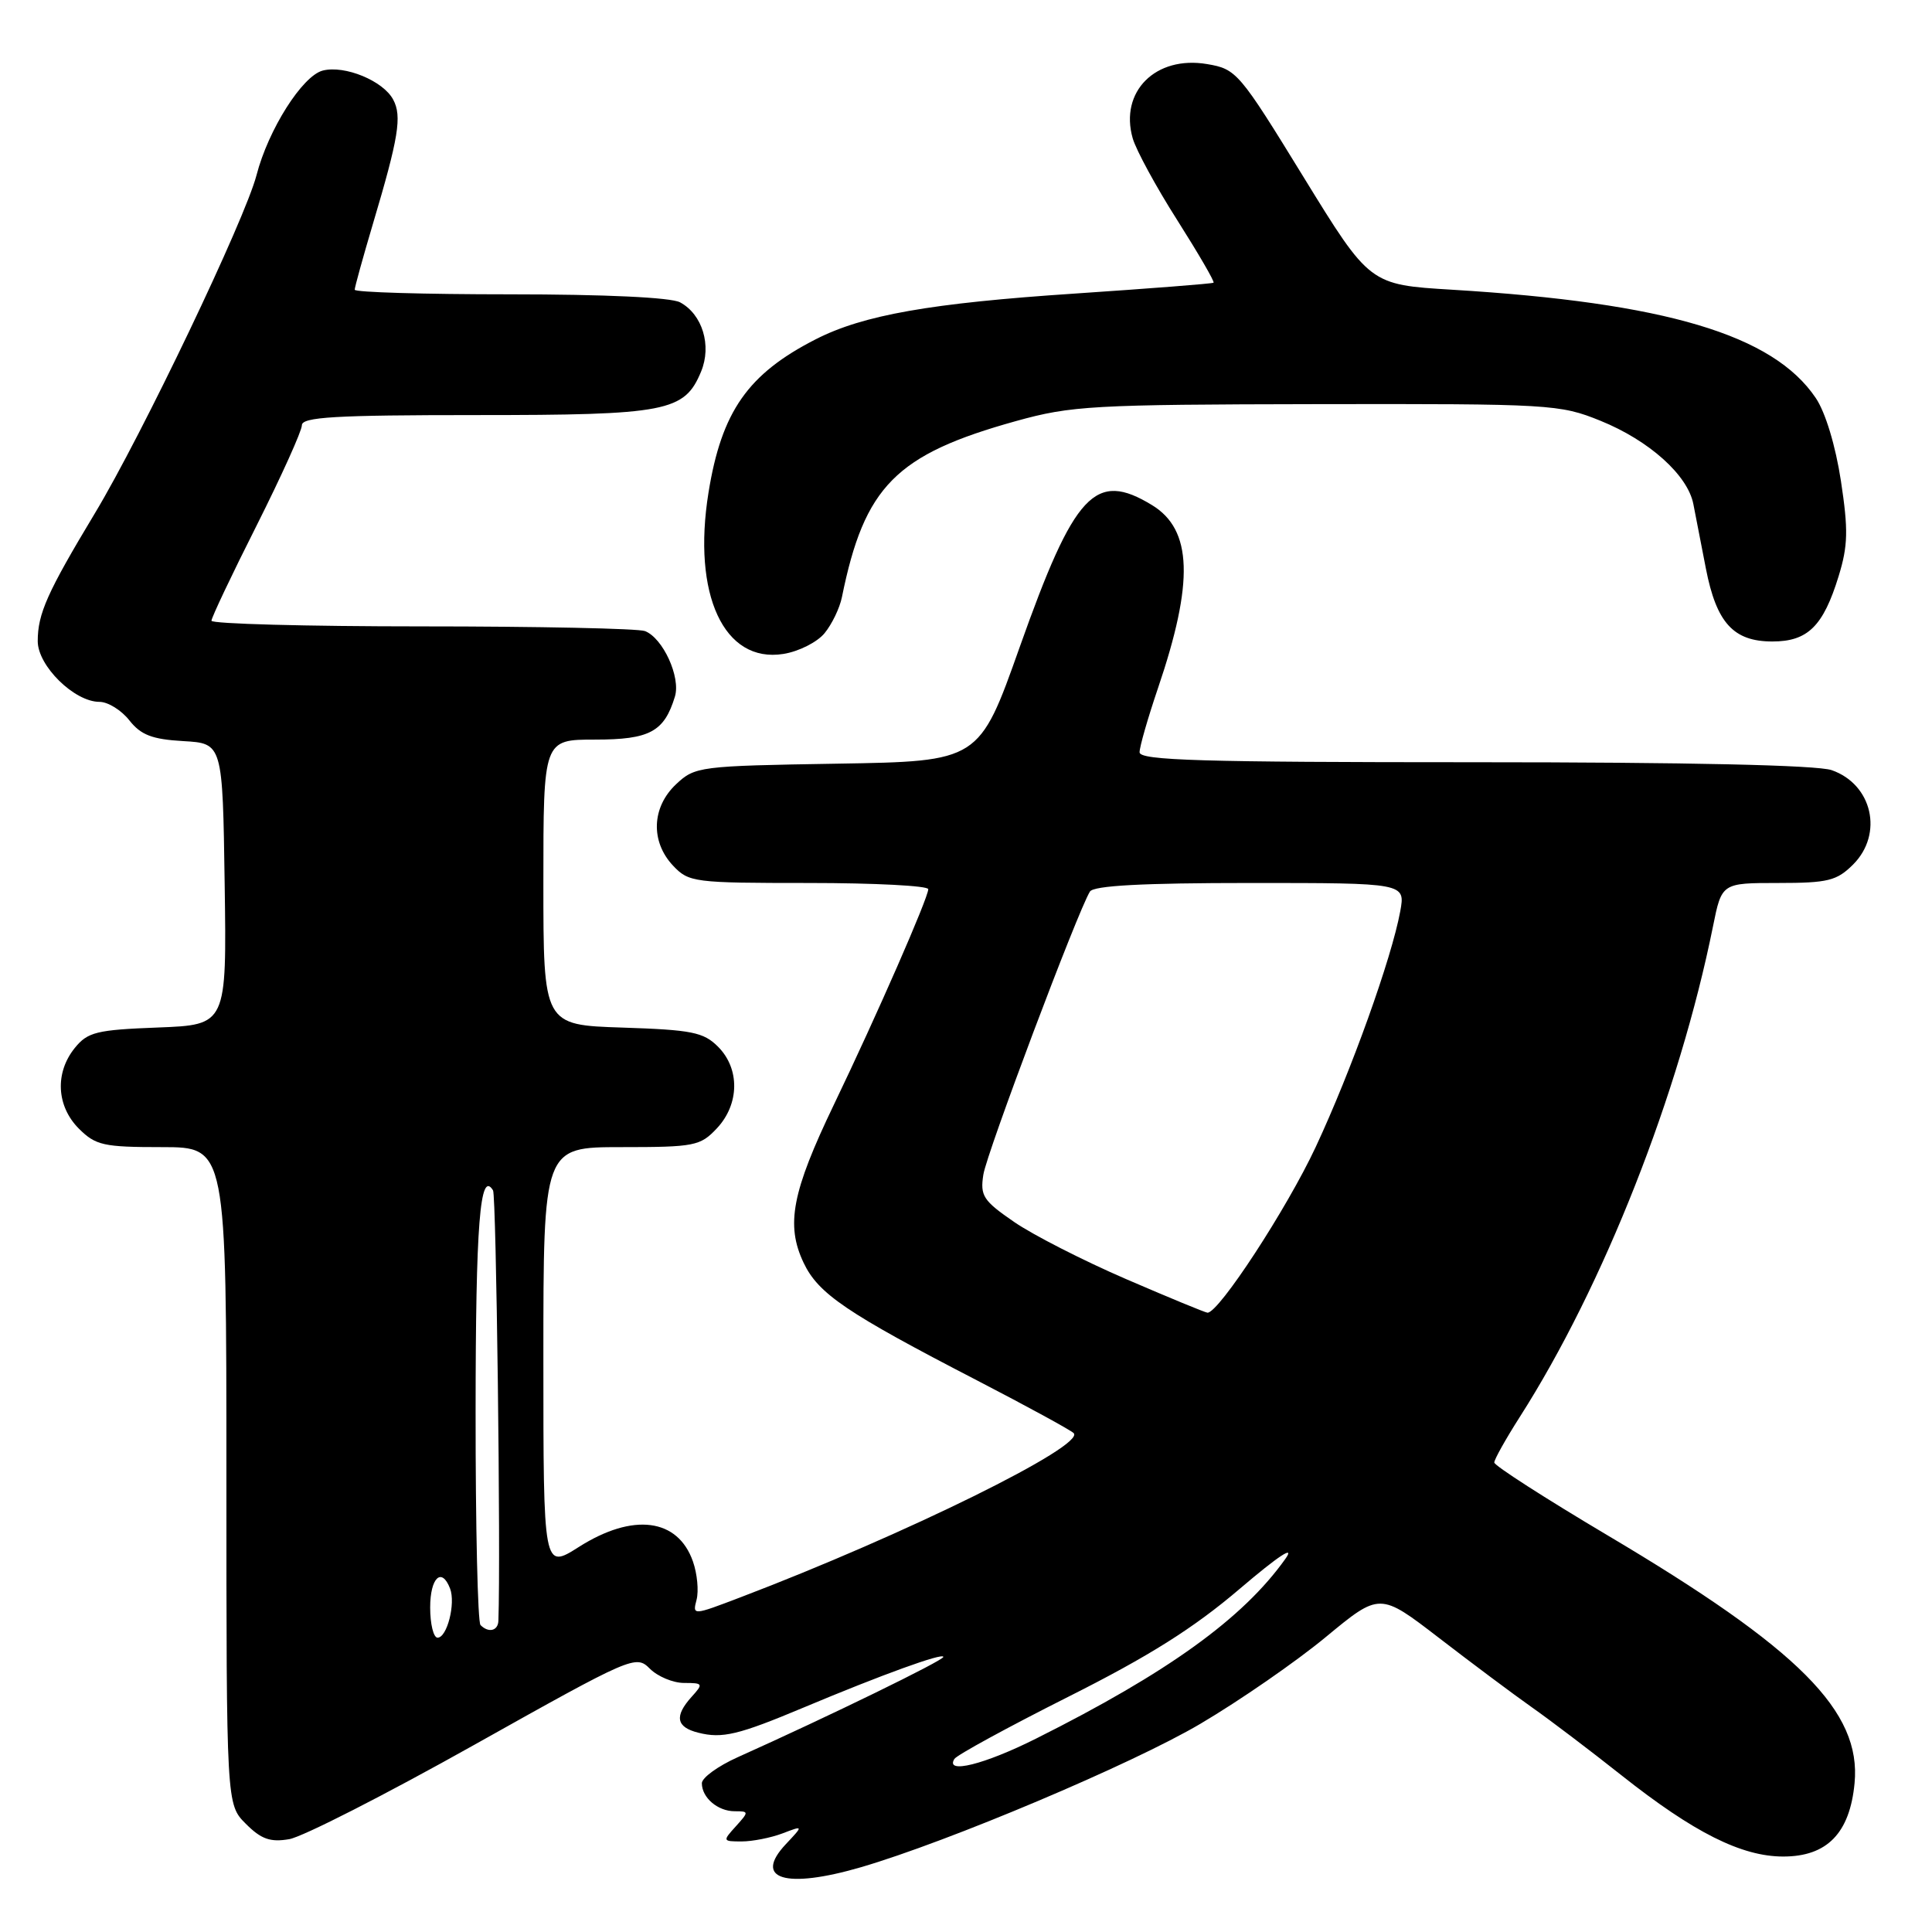 <?xml version="1.0" encoding="UTF-8" standalone="no"?>
<!DOCTYPE svg PUBLIC "-//W3C//DTD SVG 1.1//EN" "http://www.w3.org/Graphics/SVG/1.1/DTD/svg11.dtd" >
<svg xmlns="http://www.w3.org/2000/svg" xmlns:xlink="http://www.w3.org/1999/xlink" version="1.1" viewBox="0 0 256 256">
 <g >
 <path fill="currentColor"
d=" M 114.07 247.42 C 125.62 244.05 150.06 233.73 159.06 228.41 C 164.25 225.35 171.73 220.18 175.67 216.92 C 182.83 211.00 182.83 211.00 190.67 217.03 C 194.98 220.35 200.53 224.50 203.00 226.24 C 205.47 227.98 210.82 232.04 214.87 235.25 C 224.43 242.82 230.76 246.00 236.29 246.00 C 242.10 246.00 245.11 242.90 245.74 236.28 C 246.65 226.76 238.42 218.51 213.01 203.44 C 204.76 198.54 198.00 194.20 198.00 193.79 C 198.00 193.38 199.52 190.67 201.37 187.77 C 212.47 170.40 222.51 144.93 226.98 122.75 C 228.14 117.00 228.14 117.00 235.62 117.00 C 242.22 117.00 243.38 116.71 245.55 114.55 C 249.59 110.50 248.10 103.93 242.71 102.05 C 240.79 101.38 223.74 101.00 195.35 101.00 C 159.20 101.00 151.00 100.76 151.00 99.68 C 151.00 98.95 152.10 95.13 153.44 91.18 C 158.22 77.12 158.00 70.19 152.65 66.93 C 145.12 62.34 142.38 65.27 135.12 85.73 C 129.75 100.88 129.75 100.88 110.95 101.19 C 92.64 101.49 92.09 101.56 89.58 103.92 C 86.35 106.96 86.18 111.50 89.17 114.69 C 91.27 116.92 91.92 117.00 107.17 117.00 C 115.88 117.00 123.00 117.37 123.00 117.82 C 123.00 118.96 116.17 134.57 110.51 146.34 C 104.93 157.96 104.10 162.30 106.48 167.32 C 108.43 171.43 112.14 173.95 129.50 182.93 C 136.10 186.35 141.84 189.48 142.26 189.89 C 143.94 191.51 119.91 203.36 98.12 211.65 C 91.78 214.07 91.75 214.07 92.30 211.97 C 92.60 210.81 92.39 208.53 91.82 206.91 C 89.82 201.18 83.88 200.42 76.70 204.98 C 72.00 207.96 72.00 207.96 72.00 179.98 C 72.00 152.00 72.00 152.00 82.33 152.00 C 92.04 152.00 92.79 151.85 94.99 149.51 C 97.99 146.31 98.06 141.61 95.14 138.69 C 93.22 136.77 91.67 136.46 82.47 136.16 C 72.00 135.82 72.00 135.82 72.00 116.91 C 72.00 98.00 72.00 98.00 78.85 98.00 C 86.09 98.00 88.01 96.97 89.43 92.30 C 90.22 89.73 87.84 84.54 85.46 83.62 C 84.56 83.28 71.27 83.00 55.92 83.00 C 40.56 83.00 28.01 82.66 28.02 82.25 C 28.02 81.84 30.72 76.14 34.02 69.60 C 37.31 63.05 40.00 57.09 40.00 56.35 C 40.00 55.26 44.40 55.00 63.05 55.00 C 88.37 55.00 90.70 54.55 92.90 49.23 C 94.33 45.78 93.07 41.65 90.11 40.06 C 88.90 39.41 80.15 39.00 67.57 39.00 C 56.25 39.00 47.00 38.73 47.00 38.39 C 47.00 38.06 48.09 34.12 49.42 29.64 C 52.82 18.23 53.28 15.40 52.10 13.20 C 50.78 10.71 45.68 8.61 42.77 9.35 C 40.07 10.04 35.55 17.17 33.99 23.21 C 32.46 29.09 18.83 57.62 12.58 68.00 C 6.25 78.52 5.00 81.32 5.00 84.96 C 5.00 88.23 9.85 93.00 13.18 93.00 C 14.30 93.00 16.08 94.10 17.14 95.45 C 18.67 97.39 20.15 97.96 24.28 98.20 C 29.50 98.50 29.50 98.50 29.77 117.15 C 30.04 135.80 30.04 135.80 20.93 136.15 C 12.79 136.46 11.62 136.75 9.91 138.86 C 7.25 142.15 7.48 146.57 10.45 149.55 C 12.68 151.77 13.71 152.00 21.45 152.00 C 30.00 152.00 30.00 152.00 30.00 195.55 C 30.00 239.09 30.00 239.09 32.57 241.66 C 34.60 243.70 35.82 244.13 38.32 243.70 C 40.07 243.41 51.11 237.78 62.86 231.19 C 83.81 219.45 84.26 219.26 86.11 221.11 C 87.15 222.15 89.19 223.00 90.65 223.00 C 93.16 223.00 93.22 223.10 91.65 224.83 C 89.33 227.40 89.59 228.86 92.52 229.59 C 95.71 230.40 97.85 229.88 106.50 226.25 C 116.79 221.93 125.00 218.95 125.00 219.55 C 125.00 220.02 109.90 227.39 97.75 232.84 C 95.14 234.01 93.00 235.56 93.00 236.29 C 93.00 238.20 95.11 240.00 97.35 240.00 C 99.25 240.00 99.25 240.06 97.50 242.00 C 95.73 243.95 95.75 244.00 98.28 244.00 C 99.70 244.00 102.13 243.52 103.67 242.94 C 106.47 241.87 106.47 241.87 104.13 244.36 C 99.76 249.01 104.07 250.33 114.07 247.42 Z  M 109.26 83.90 C 110.23 82.72 111.27 80.57 111.56 79.12 C 114.54 64.43 118.70 60.22 134.64 55.79 C 141.95 53.76 144.74 53.60 174.50 53.55 C 205.44 53.50 206.68 53.57 212.06 55.75 C 218.53 58.37 223.64 62.96 224.38 66.80 C 224.67 68.29 225.41 72.13 226.04 75.34 C 227.44 82.53 229.69 85.00 234.85 85.00 C 239.54 85.00 241.59 82.98 243.63 76.34 C 244.87 72.30 244.92 70.22 243.93 63.71 C 243.22 59.07 241.88 54.63 240.60 52.74 C 234.95 44.35 220.72 40.11 192.42 38.39 C 181.50 37.73 181.50 37.73 172.72 23.45 C 164.19 9.56 163.84 9.15 159.94 8.49 C 153.12 7.34 148.32 12.14 150.09 18.33 C 150.54 19.89 153.20 24.79 156.01 29.20 C 158.81 33.62 160.97 37.33 160.80 37.46 C 160.64 37.59 152.36 38.23 142.41 38.90 C 123.29 40.17 114.39 41.74 108.10 44.95 C 99.10 49.54 95.61 54.53 93.88 65.27 C 91.70 78.79 95.93 87.91 103.80 86.65 C 105.83 86.33 108.29 85.09 109.26 83.90 Z  M 126.46 233.07 C 126.77 232.56 133.55 228.86 141.52 224.85 C 152.23 219.47 158.14 215.75 164.22 210.57 C 169.47 206.10 171.67 204.66 170.31 206.57 C 164.69 214.46 154.76 221.62 137.27 230.38 C 130.43 233.81 125.20 235.11 126.46 233.07 Z  M 57.00 213.00 C 57.00 209.04 58.53 207.60 59.64 210.50 C 60.39 212.47 59.24 217.00 57.98 217.00 C 57.44 217.00 57.00 215.20 57.00 213.00 Z  M 63.67 215.33 C 63.30 214.97 63.01 202.25 63.02 187.08 C 63.03 162.20 63.60 154.93 65.33 157.73 C 65.76 158.43 66.36 205.91 66.04 214.75 C 66.00 216.10 64.74 216.41 63.67 215.33 Z  M 149.22 169.49 C 143.57 167.05 136.88 163.64 134.37 161.91 C 130.27 159.09 129.86 158.45 130.30 155.64 C 130.75 152.75 142.80 120.75 144.42 118.14 C 144.90 117.35 151.39 117.00 165.67 117.00 C 186.22 117.00 186.22 117.00 185.54 120.75 C 184.40 126.97 179.04 141.92 174.34 151.98 C 170.52 160.16 161.50 173.97 160.00 173.94 C 159.72 173.93 154.87 171.93 149.22 169.49 Z "/>
</g>
</svg>